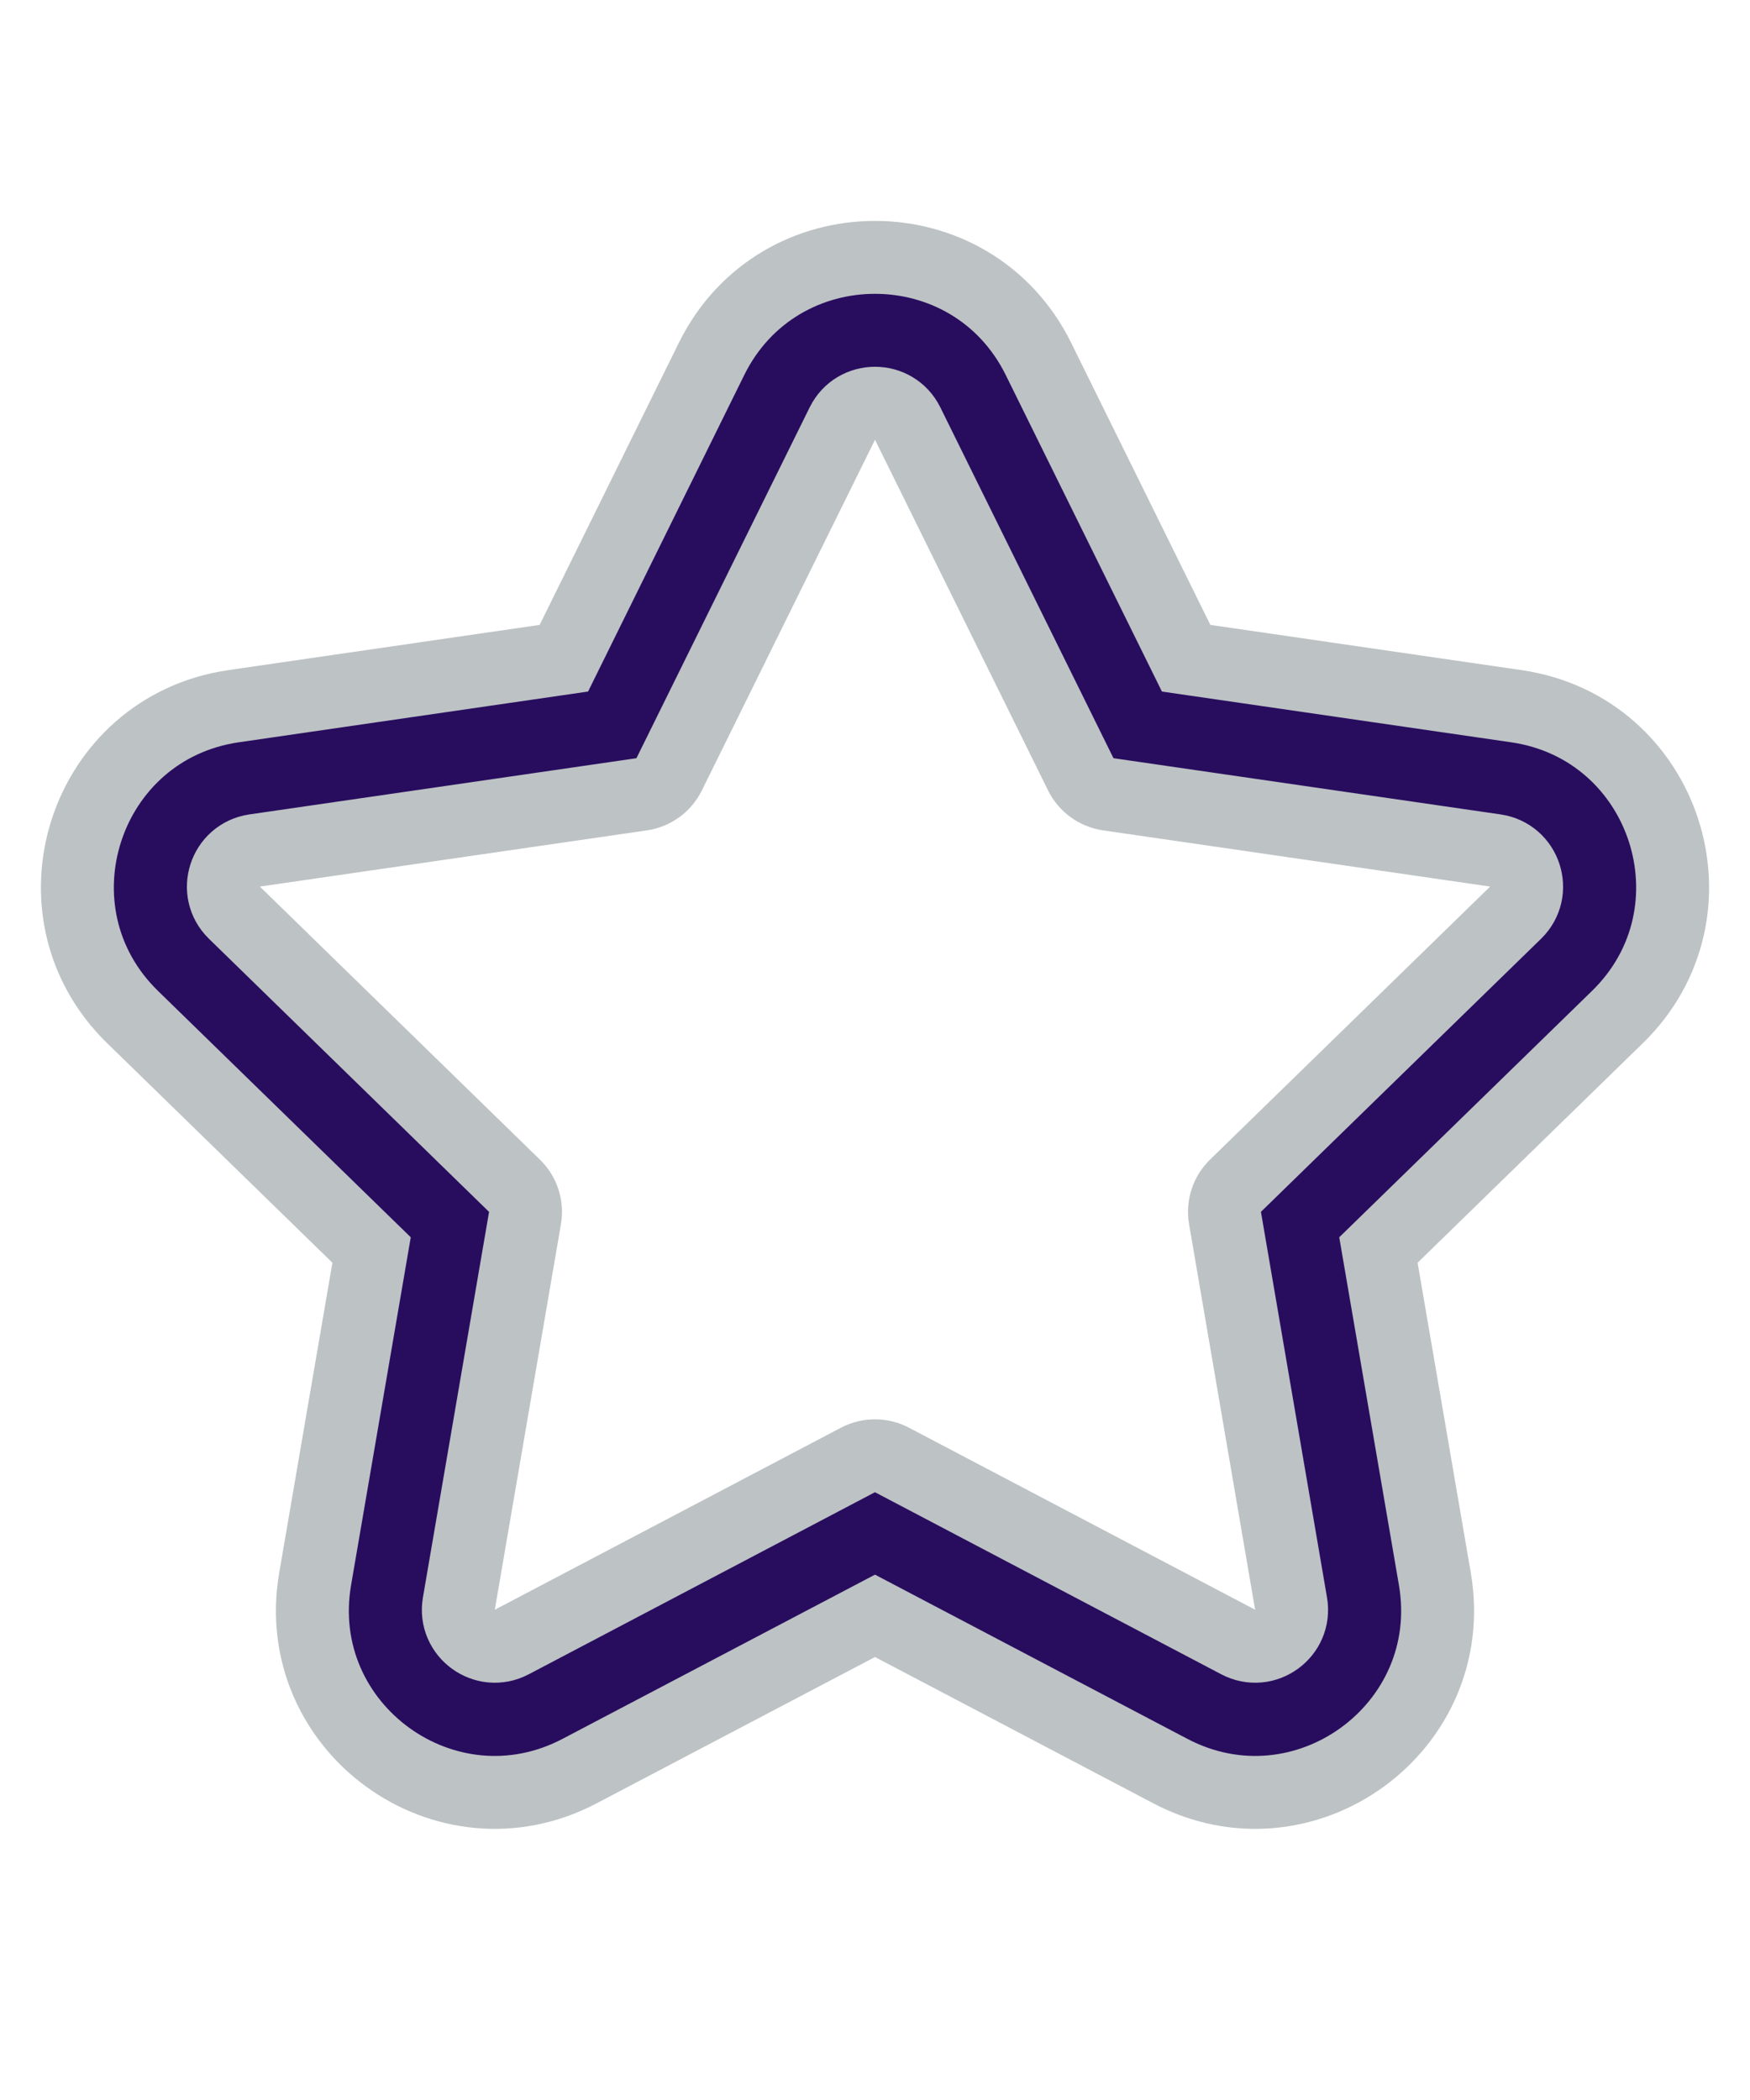  <svg viewBox="0 0 24 24" stroke="#BDC2C4" color="text" width="20px" xmlns="http://www.w3.org/2000/svg" fill= "rgb(40, 13, 95)" class="sc-bdvvtL wPKGk"><path fill-rule="evenodd" clip-rule="evenodd" d="M9.177 8.219C9.104 8.367 8.964 8.469 8.801 8.493L3.492 9.264C3.082 9.324 2.918 9.828 3.215 10.117L7.056 13.862C7.174 13.977 7.228 14.142 7.2 14.304L6.293 19.592C6.223 20 6.652 20.312 7.019 20.119L11.767 17.622C11.913 17.546 12.087 17.546 12.232 17.622L16.981 20.119C17.348 20.312 17.776 20 17.706 19.592L16.8 14.304C16.772 14.142 16.826 13.977 16.943 13.862L20.785 10.117C21.082 9.828 20.918 9.324 20.508 9.264L15.199 8.493C15.036 8.469 14.895 8.367 14.822 8.219L12.448 3.409C12.265 3.037 11.735 3.037 11.552 3.409L9.177 8.219ZM16.267 6.627L14.242 2.523C13.325 0.665 10.675 0.665 9.758 2.523L7.733 6.627L3.204 7.285C1.154 7.583 0.335 10.103 1.819 11.549L5.096 14.743L4.322 19.254C3.972 21.296 6.115 22.853 7.949 21.889L12 19.76L16.05 21.889C17.884 22.853 20.028 21.296 19.678 19.254L18.904 14.743L22.181 11.549C23.665 10.103 22.846 7.583 20.795 7.285L16.267 6.627Z"></path></svg>